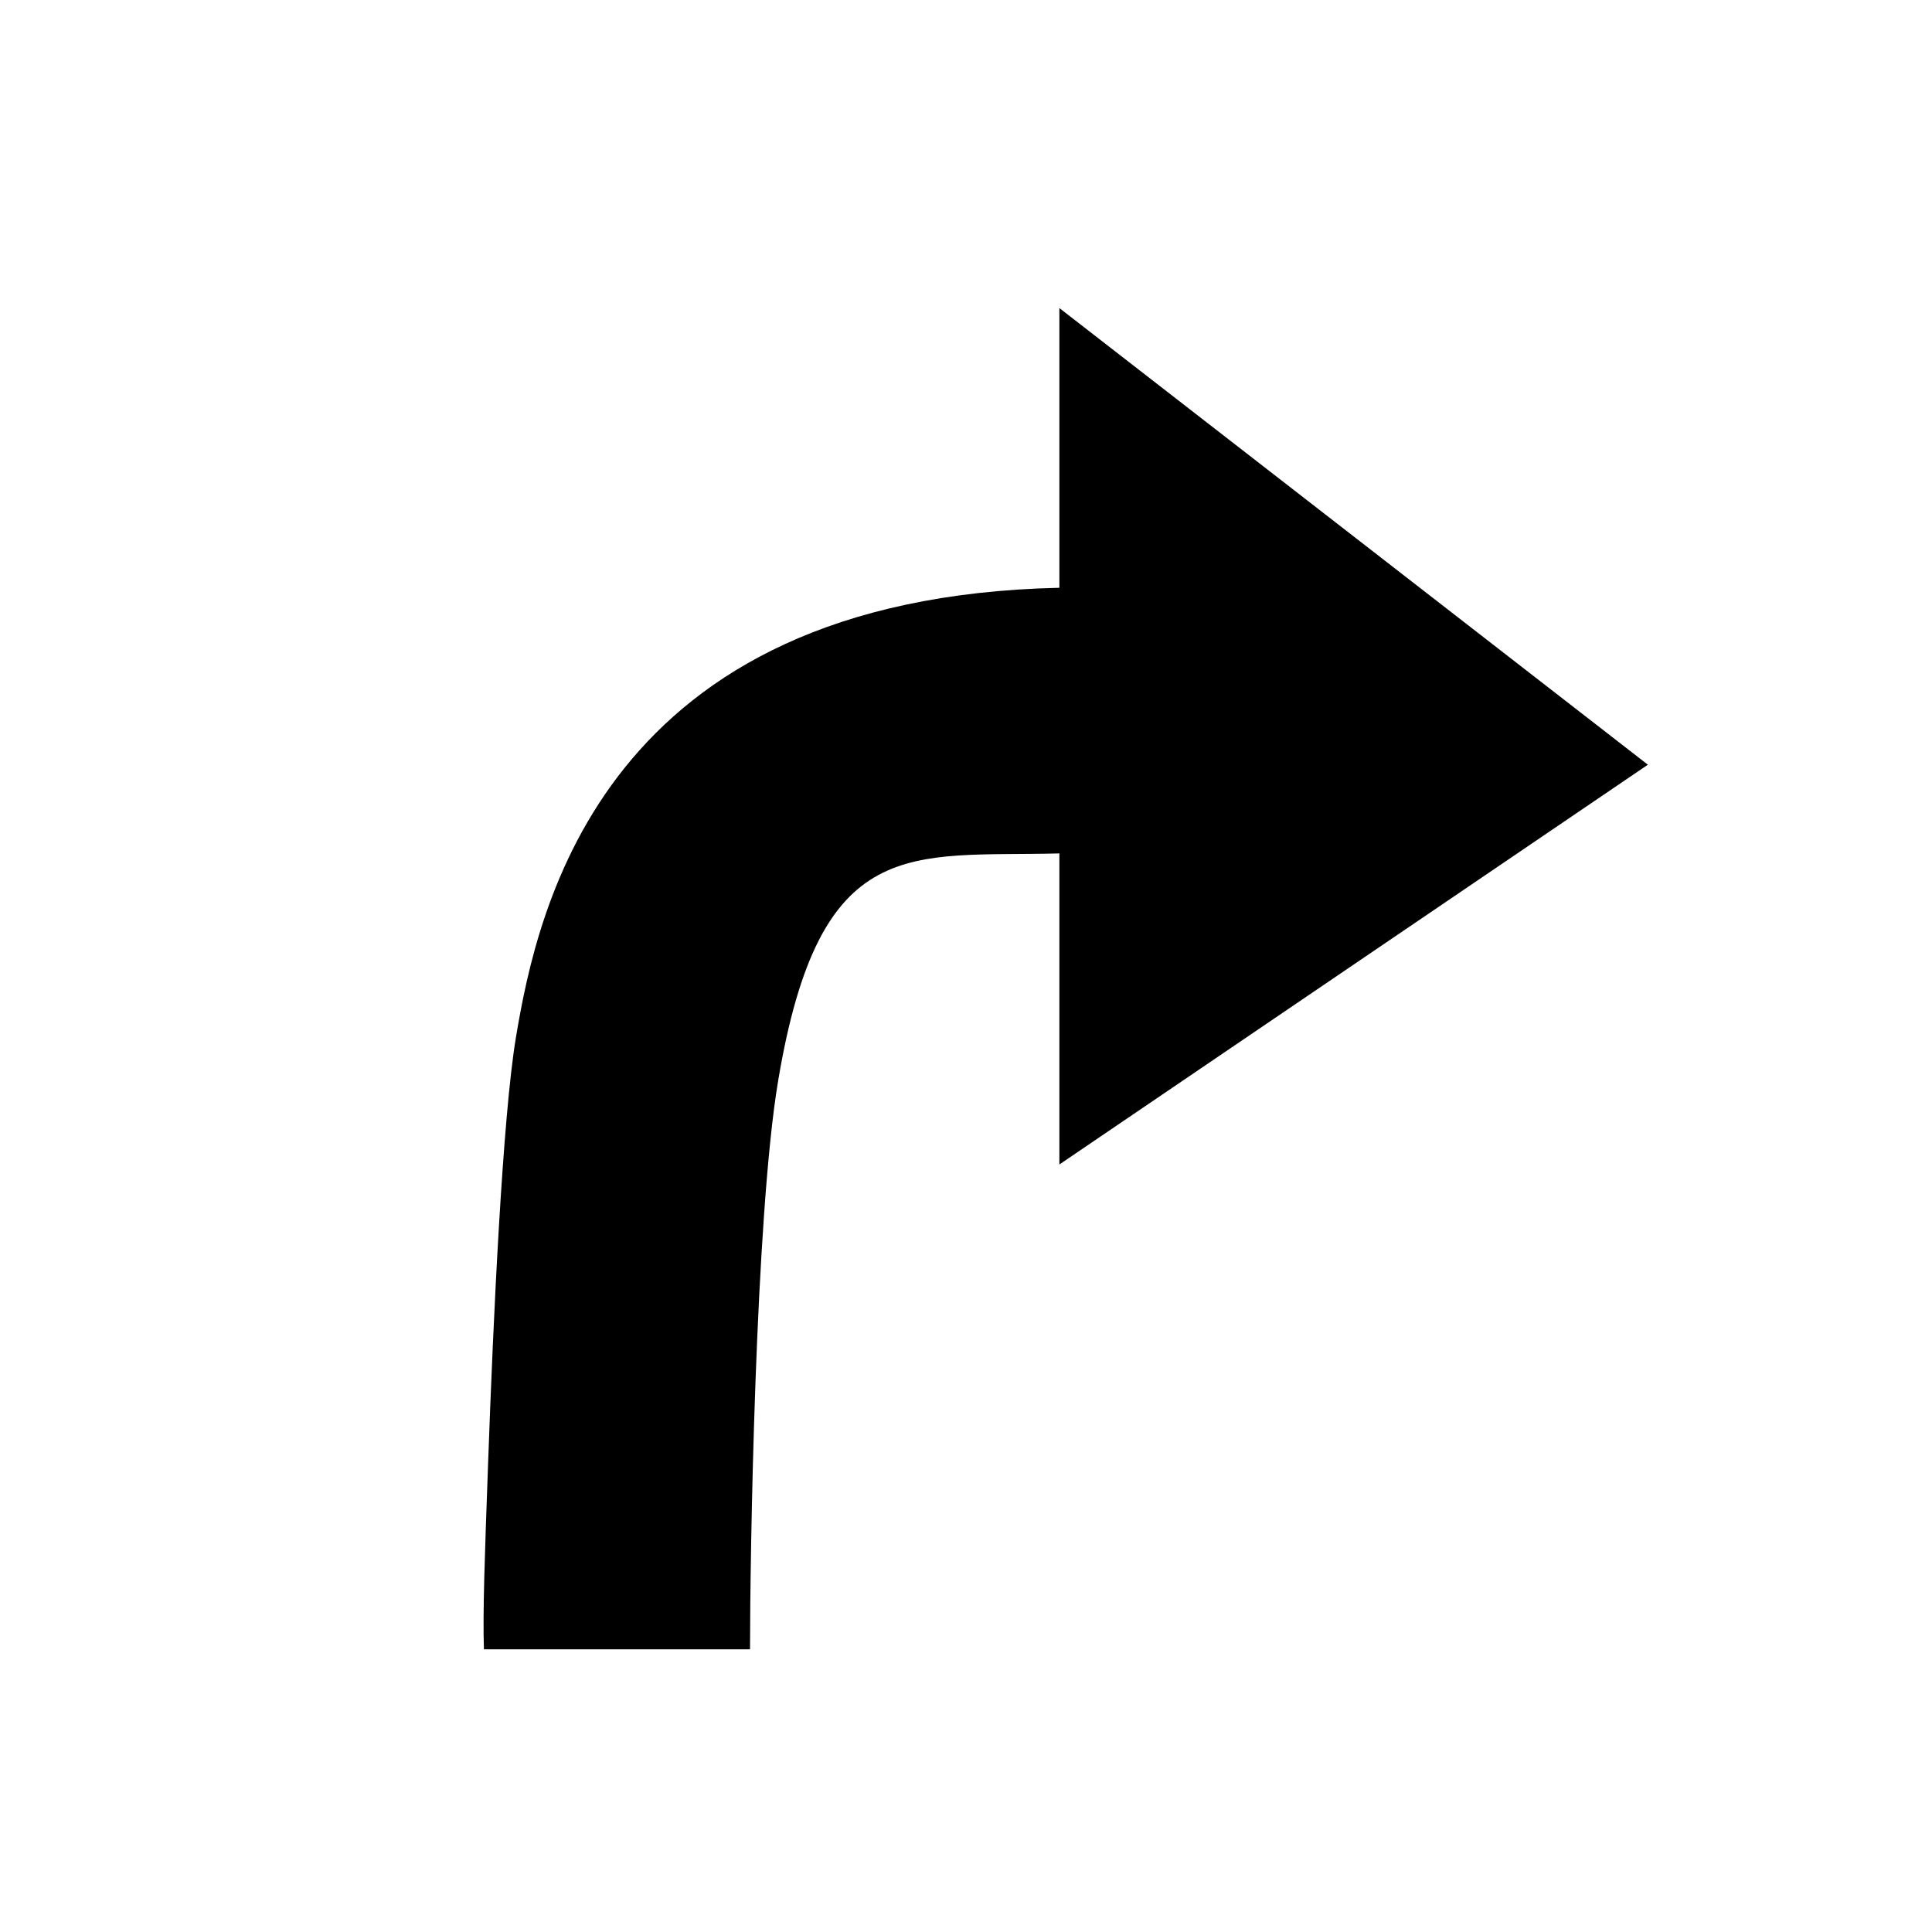 <?xml version="1.0" standalone="no"?>
<!DOCTYPE svg PUBLIC "-//W3C//DTD SVG 1.1//EN" "http://www.w3.org/Graphics/SVG/1.1/DTD/svg11.dtd">
<svg width="48px" height="48px" version="1.1" xmlns="http://www.w3.org/2000/svg" xmlns:xlink="http://www.w3.org/1999/xlink" xml:space="preserve" style="fill-rule:evenodd;clip-rule:evenodd;stroke-linejoin:round;stroke-miterlimit:1.414;">
    <g>
        <g id="turn-lane-right">
            <path d="M40.941,18.999L26.32,7.654L26.32,14.603C14.987,14.854 13.357,22.551 12.819,25.768C12.487,27.753 12.254,32.772 12.127,36.348C12.043,38.672 11.992,40.067 12.023,40.976L18.634,40.976C18.635,38.721 18.761,30.267 19.332,26.856C20.367,20.661 22.601,21.298 26.32,21.203L26.32,28.931Z" style="fill:black;fill-rule:nonzero;"/>
        </g>
    </g>
</svg>
